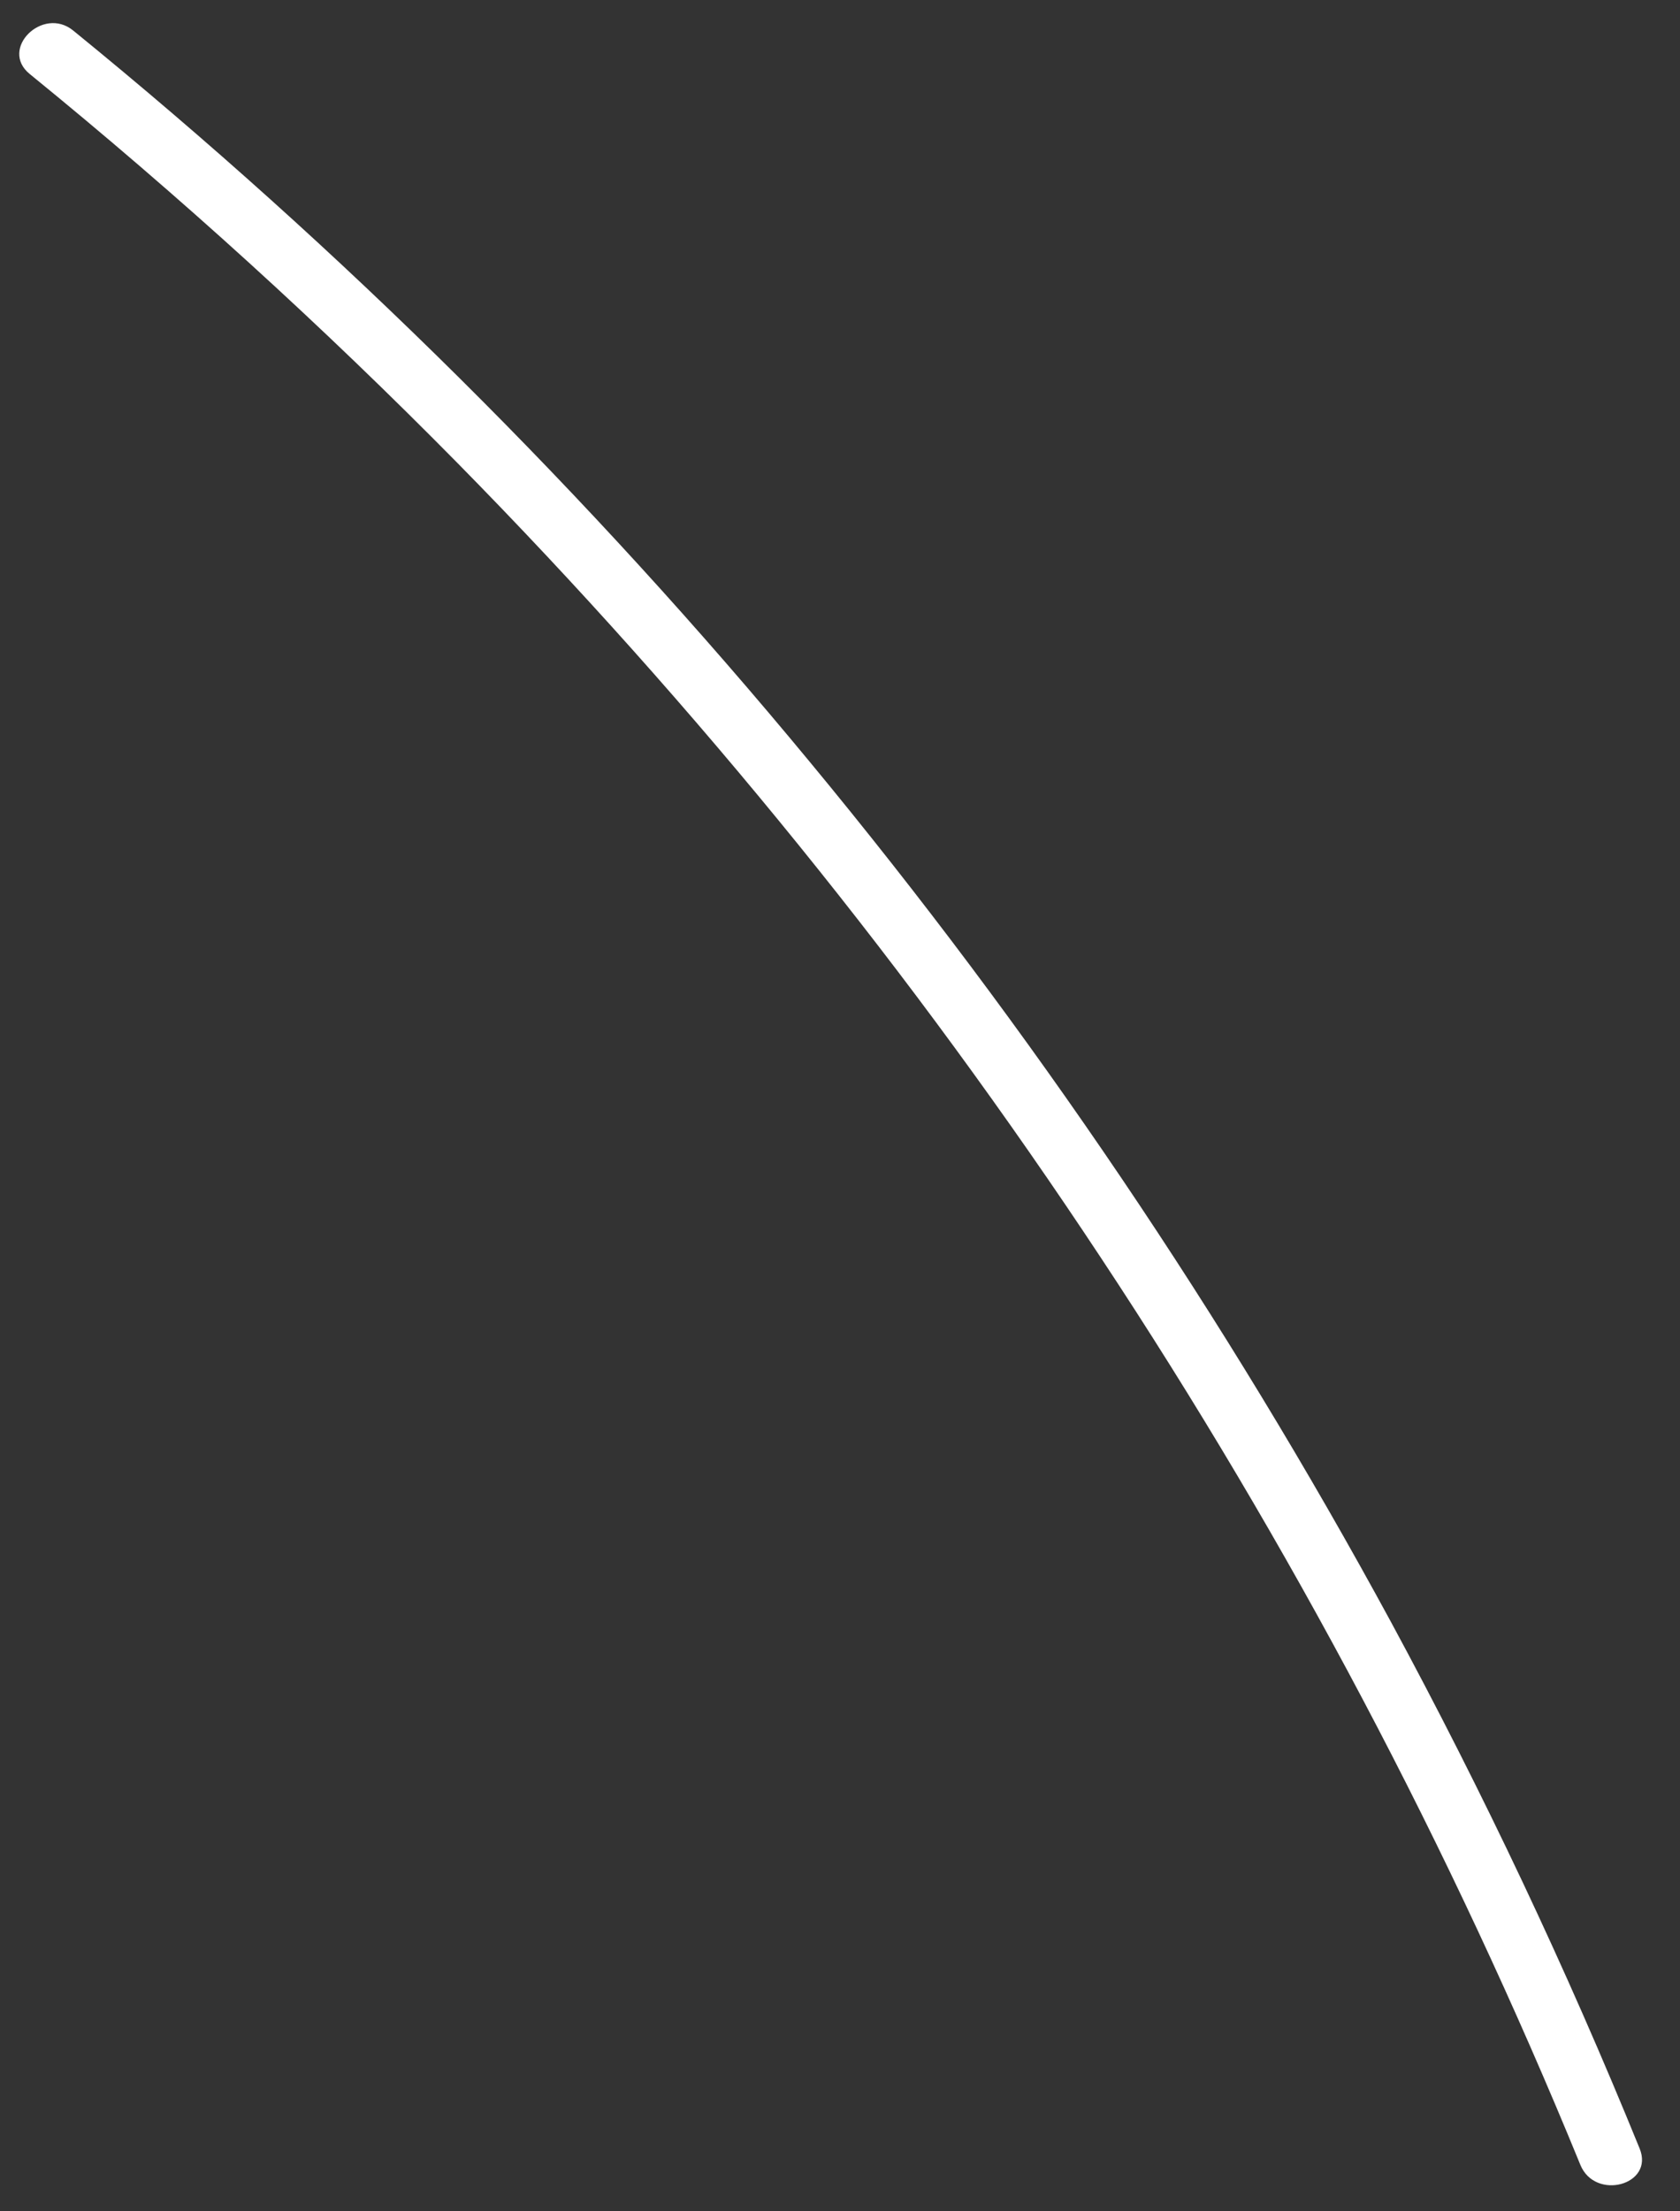 <svg width="38" height="50" viewBox="0 0 38 50" fill="none" xmlns="http://www.w3.org/2000/svg">
<rect x="0" y="0" width="38" height="50" fill="#333333" stroke="none"/>
<path d="M1.655 0.69C7.739 5.643 13.321 11.183 18.319 17.23C23.318 23.27 27.719 29.78 31.46 36.67C33.551 40.534 35.43 44.51 37.087 48.58C37.425 49.407 36.08 49.768 35.746 48.949C32.81 41.775 29.178 34.905 24.901 28.439C20.645 21.997 15.774 15.982 10.357 10.479C7.292 7.369 4.059 4.429 0.672 1.673C-0.023 1.108 0.967 0.13 1.655 0.69Z" fill="white"/>
</svg>

